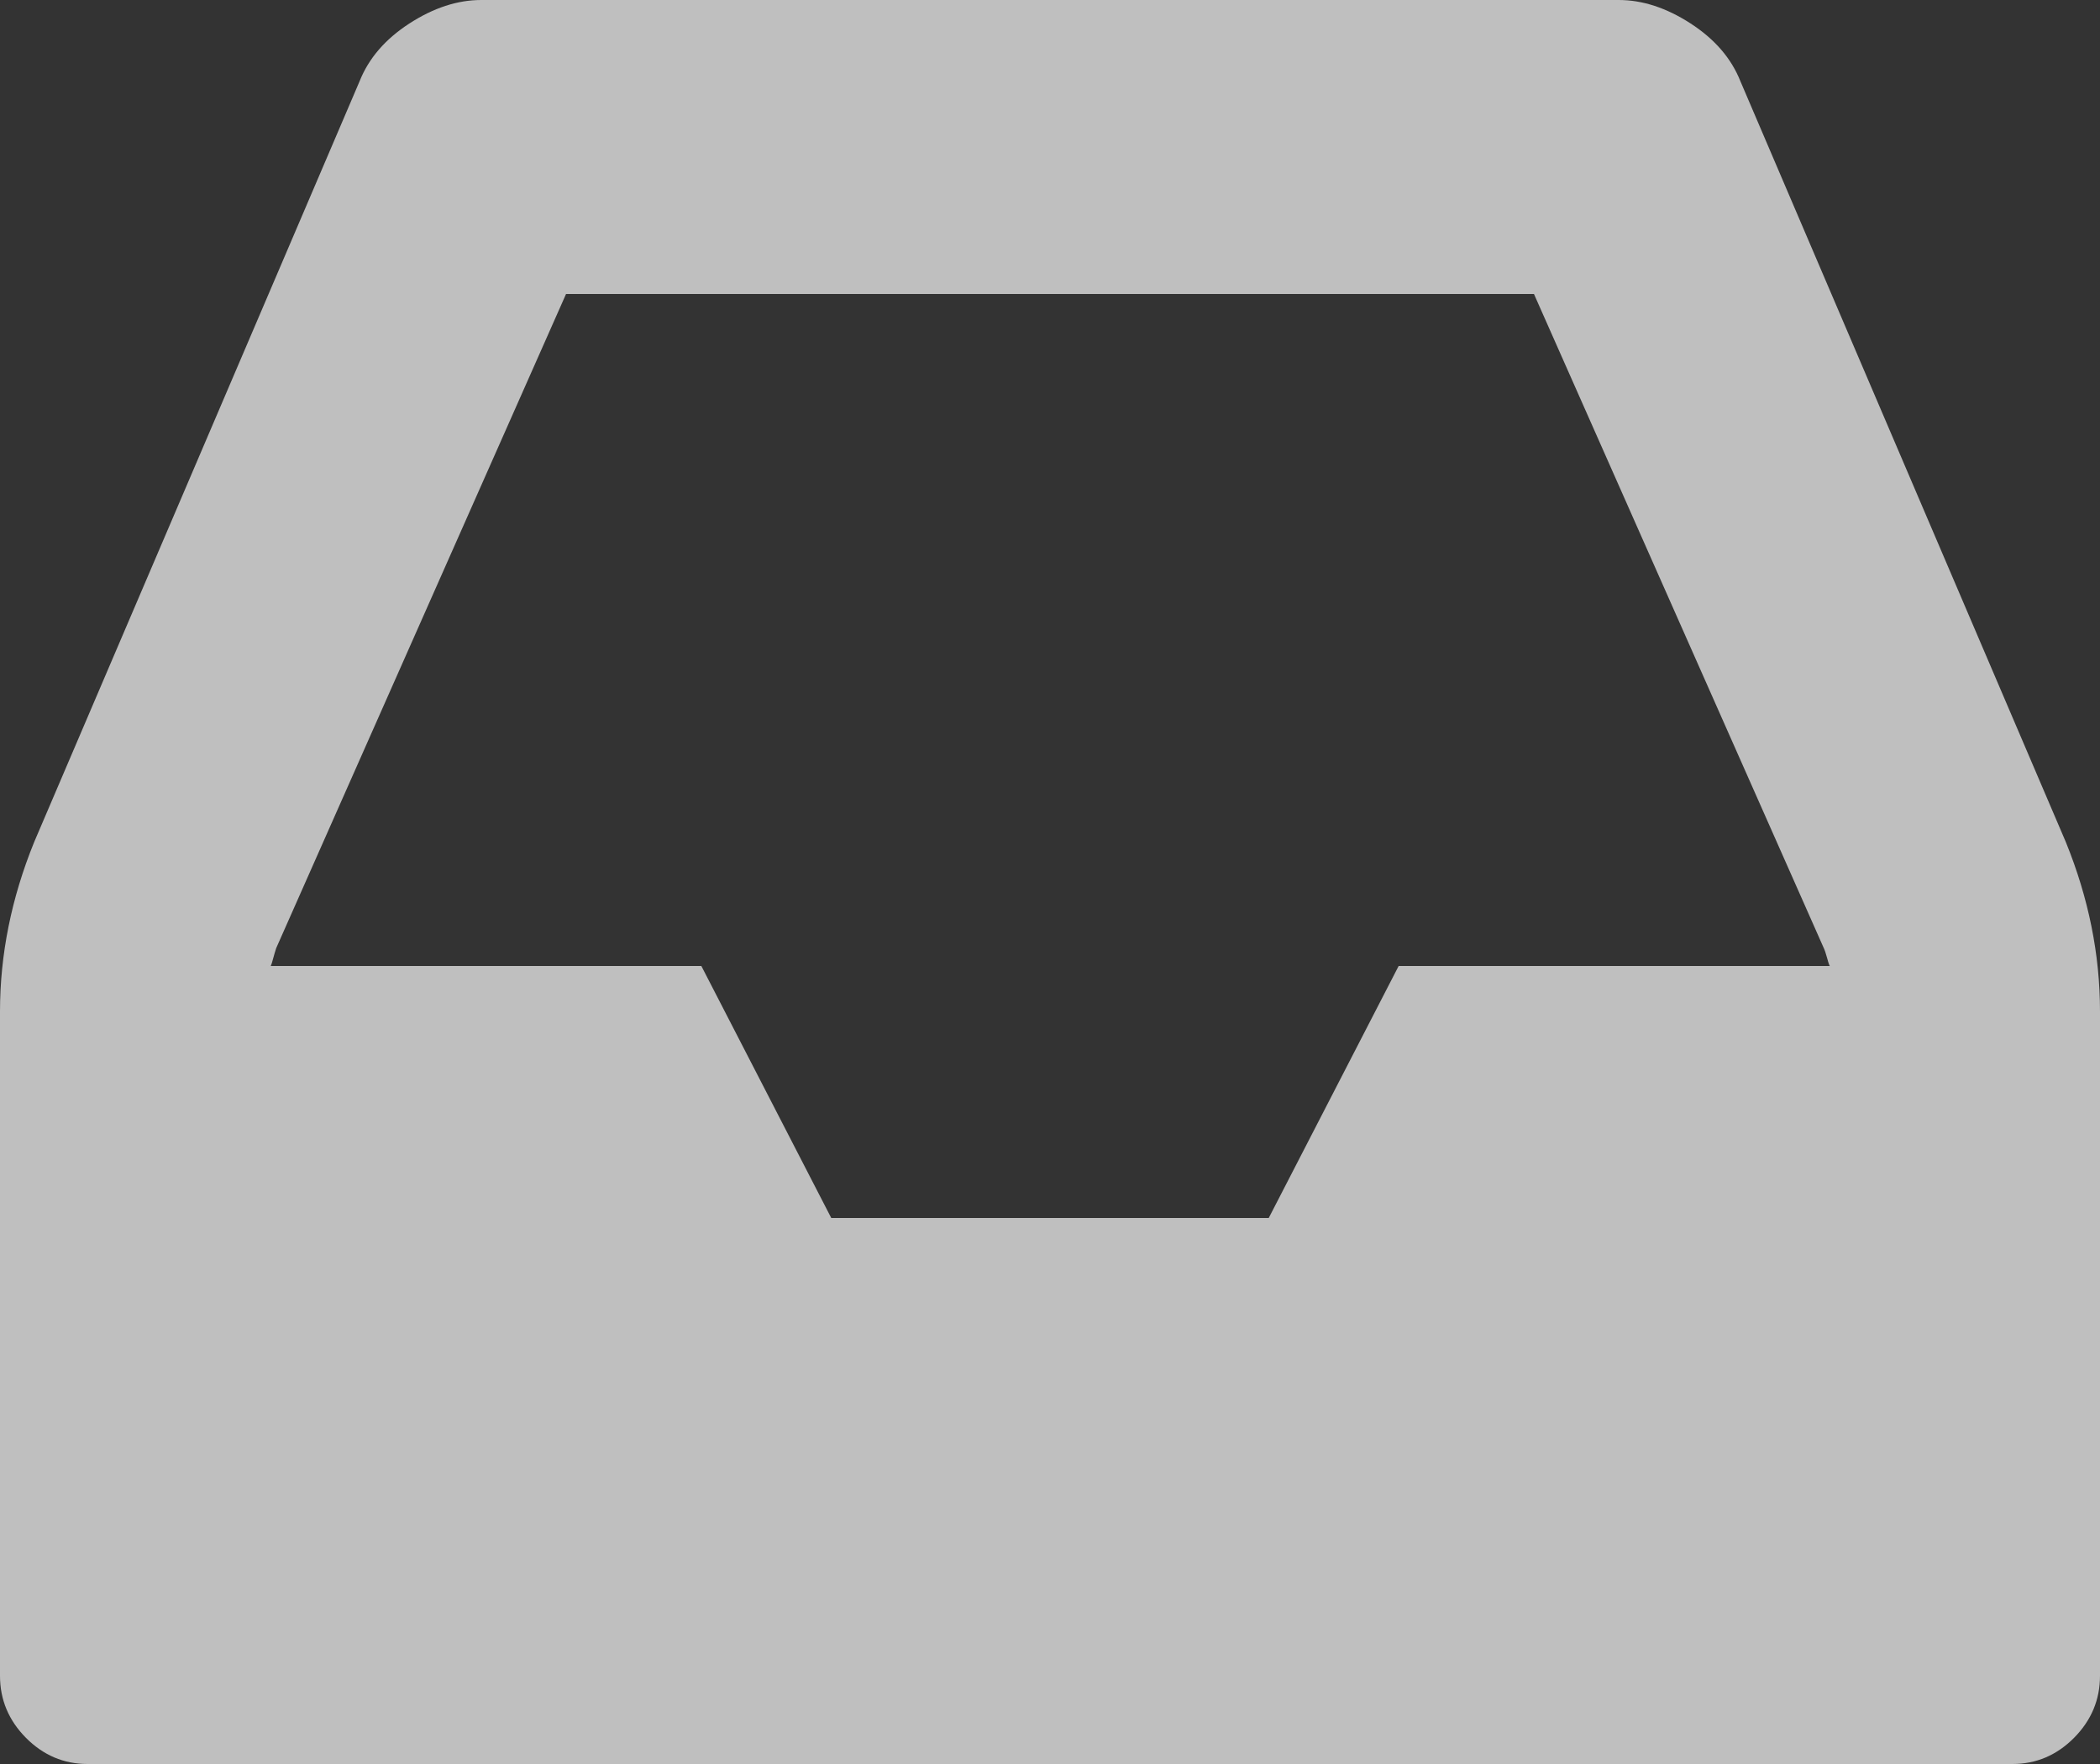 ﻿<?xml version="1.0" encoding="utf-8"?>
<svg version="1.1" xmlns:xlink="http://www.w3.org/1999/xlink" width="50px" height="42px" xmlns="http://www.w3.org/2000/svg">
  <rect width="100%" height="100%" fill="#333333" stroke="none"/>
  <g transform="matrix(1 0 0 1 -34 -670 )">
    <path d="M 30.208 29  L 33.301 23  L 43.587 23  C 43.566 23.034  43.538 22.941  43.506 22.821  C 43.473 22.701  43.446 22.619  43.424 22.575  L 36.523 7  L 13.477 7  L 6.576 22.575  C 6.554 22.641  6.527 22.734  6.494 22.854  C 6.462 22.974  6.434 23.056  6.413 23  L 16.699 23  L 19.792 29  L 30.208 29  Z M 49.186 20.048  C 49.729 21.383  50 22.728  50 24.084  L 50 39.9  C 50 40.469  49.794 40.961  49.382 41.377  C 48.969 41.792  48.481 42  47.917 42  L 2.083 42  C 1.519 42  1.031 41.792  0.618 41.377  C 0.206 40.961  0 40.469  0 39.9  L 0 24.084  C 0 22.728  0.271 21.383  0.814 20.048  L 8.561 1.936  C 8.778 1.389  9.174 0.93  9.749 0.558  C 10.324 0.186  10.894 0  11.458 0  L 38.542 0  C 39.106 0  39.676 0.186  40.251 0.558  C 40.826 0.93  41.222 1.389  41.439 1.936  L 49.186 20.048  Z " fill-rule="nonzero" fill="#ffffff" stroke="none" fill-opacity="0.686" transform="matrix(1 0 0 1 34 670 )" />
  </g>
</svg>